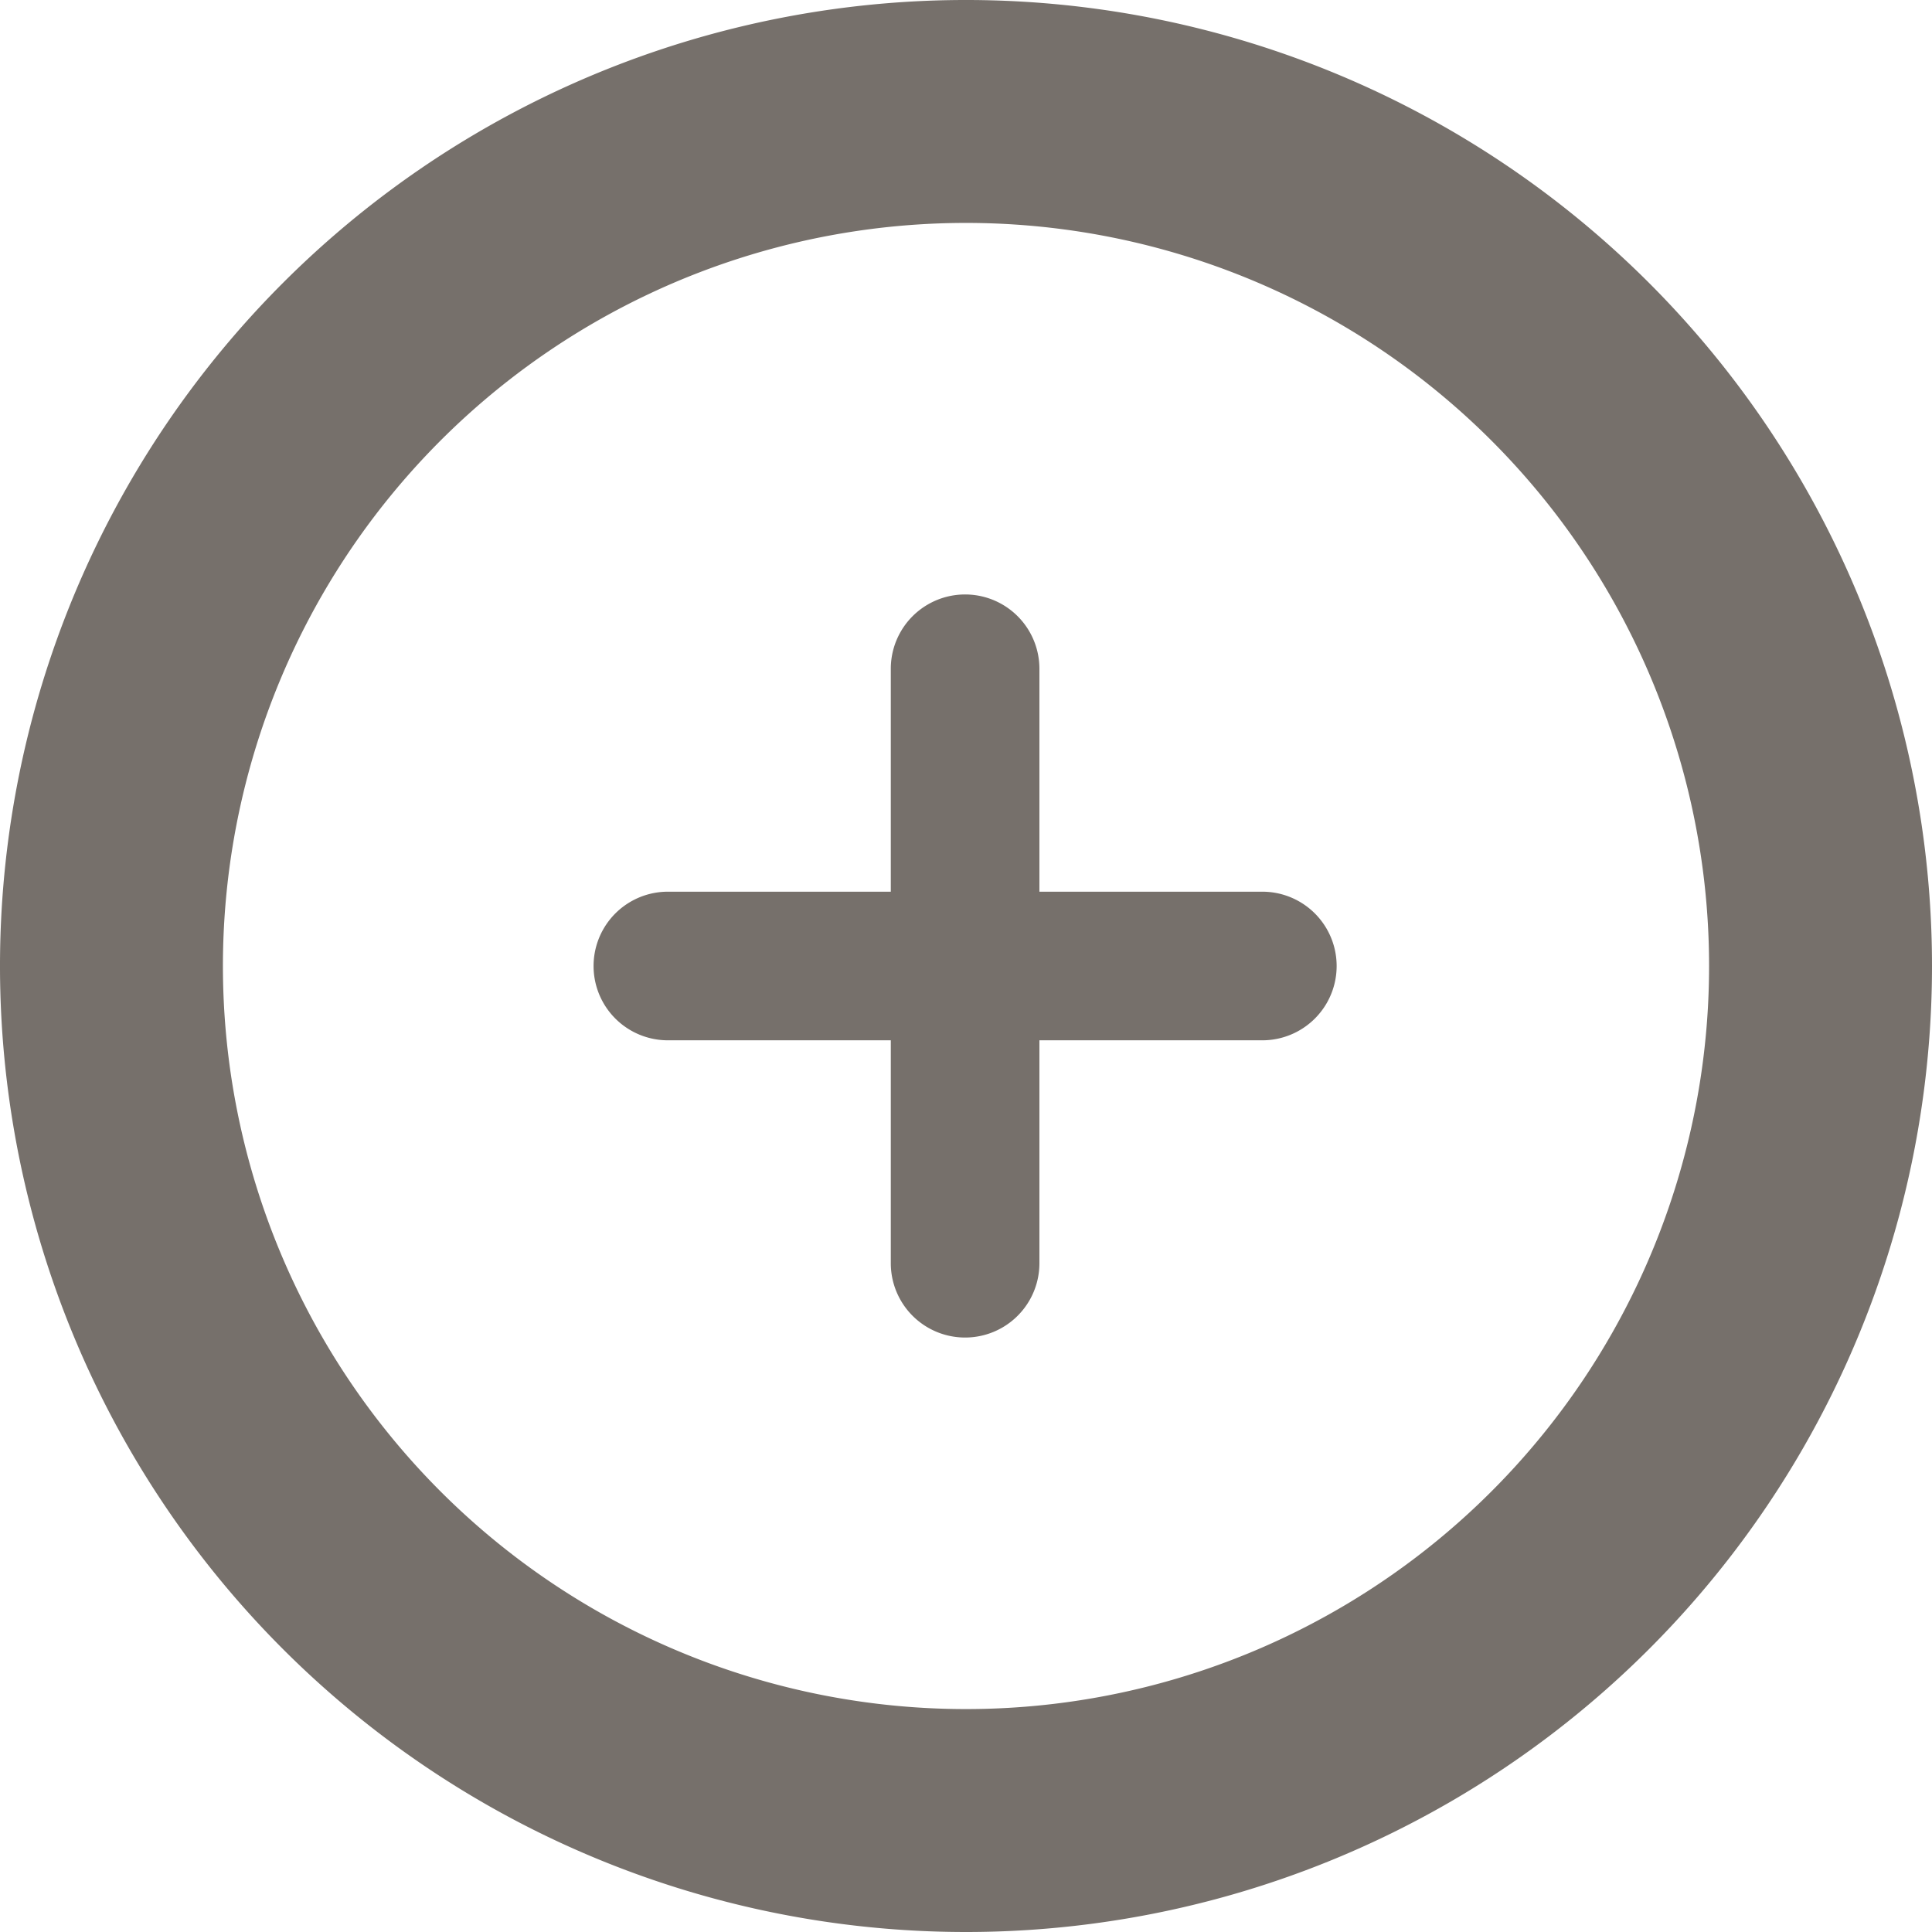 <svg xmlns="http://www.w3.org/2000/svg" viewBox="0 0 26 26">
  <defs>
    <style>
      .cls-1 {
        fill: #76706b;
      }
    </style>
  </defs>
  <path id="plus2" class="cls-1" d="M16,29A13,13,0,1,1,29,16,13,13,0,0,1,16,29ZM16,6A10,10,0,1,0,26,16,10,10,0,0,0,16,6Zm3.988,11h-3v3a1,1,0,0,1-2,0V17h-3a1,1,0,0,1,0-2h3V12a1,1,0,0,1,2,0v3h3a1,1,0,0,1,0,2Z" transform="translate(-3 -3)"/>
</svg>
